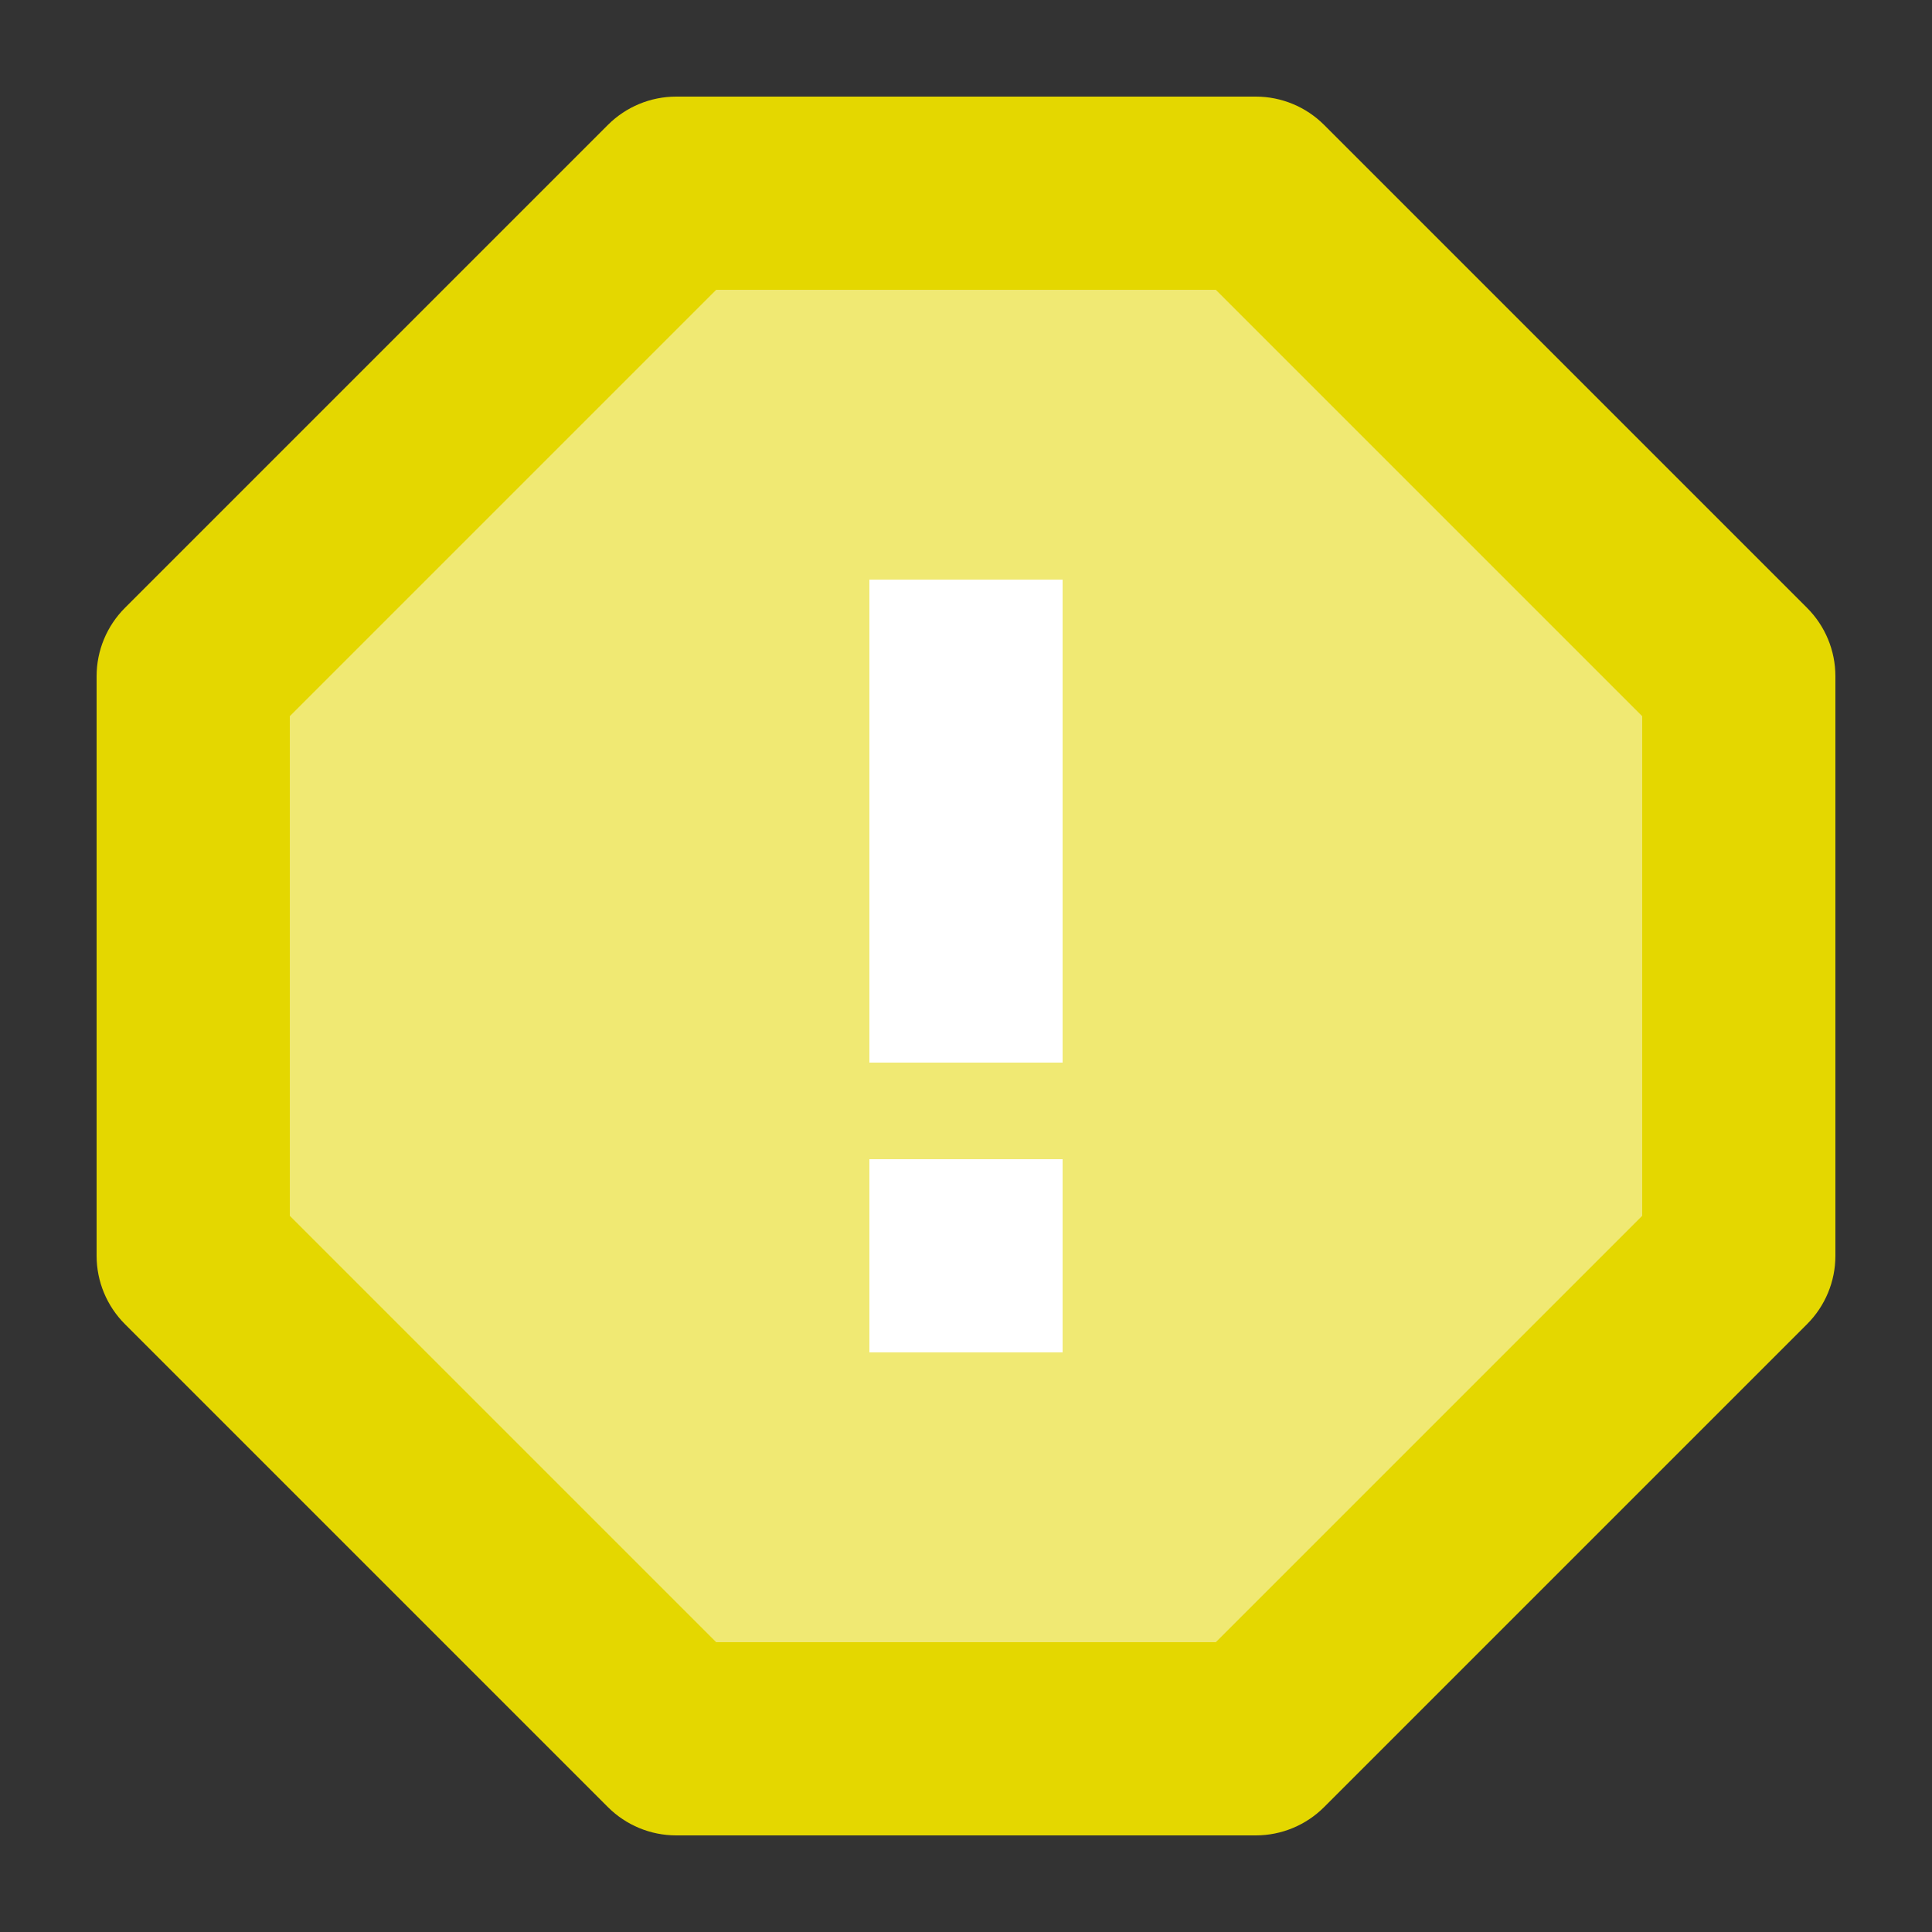 <svg width="40" height="40" viewBox="0 0 40 40" fill="none" xmlns="http://www.w3.org/2000/svg">
<rect x="0" y="0" width="40" height="40" fill="#333333" stroke="none"/>
<path d="M14 4H26L36 14V26L26 36H14L4 26V14L14 4Z" fill="#F0E973"/>
<path fill-rule="evenodd" clip-rule="evenodd" d="M12.586 2.586C12.961 2.211 13.47 2 14 2H26C26.53 2 27.039 2.211 27.414 2.586L37.414 12.586C37.789 12.961 38 13.47 38 14V26C38 26.53 37.789 27.039 37.414 27.414L27.414 37.414C27.039 37.789 26.53 38 26 38H14C13.47 38 12.961 37.789 12.586 37.414L2.586 27.414C2.211 27.039 2 26.53 2 26V14C2 13.47 2.211 12.961 2.586 12.586L12.586 2.586ZM14.828 6L6 14.828V25.172L14.828 34H25.172L34 25.172V14.828L25.172 6H14.828Z" fill="#E4D700"/>
<path d="M18 12V22H22V12H18Z" fill="white"/>
<path d="M22 24H18V28H22V24Z" fill="white"/>
</svg>
